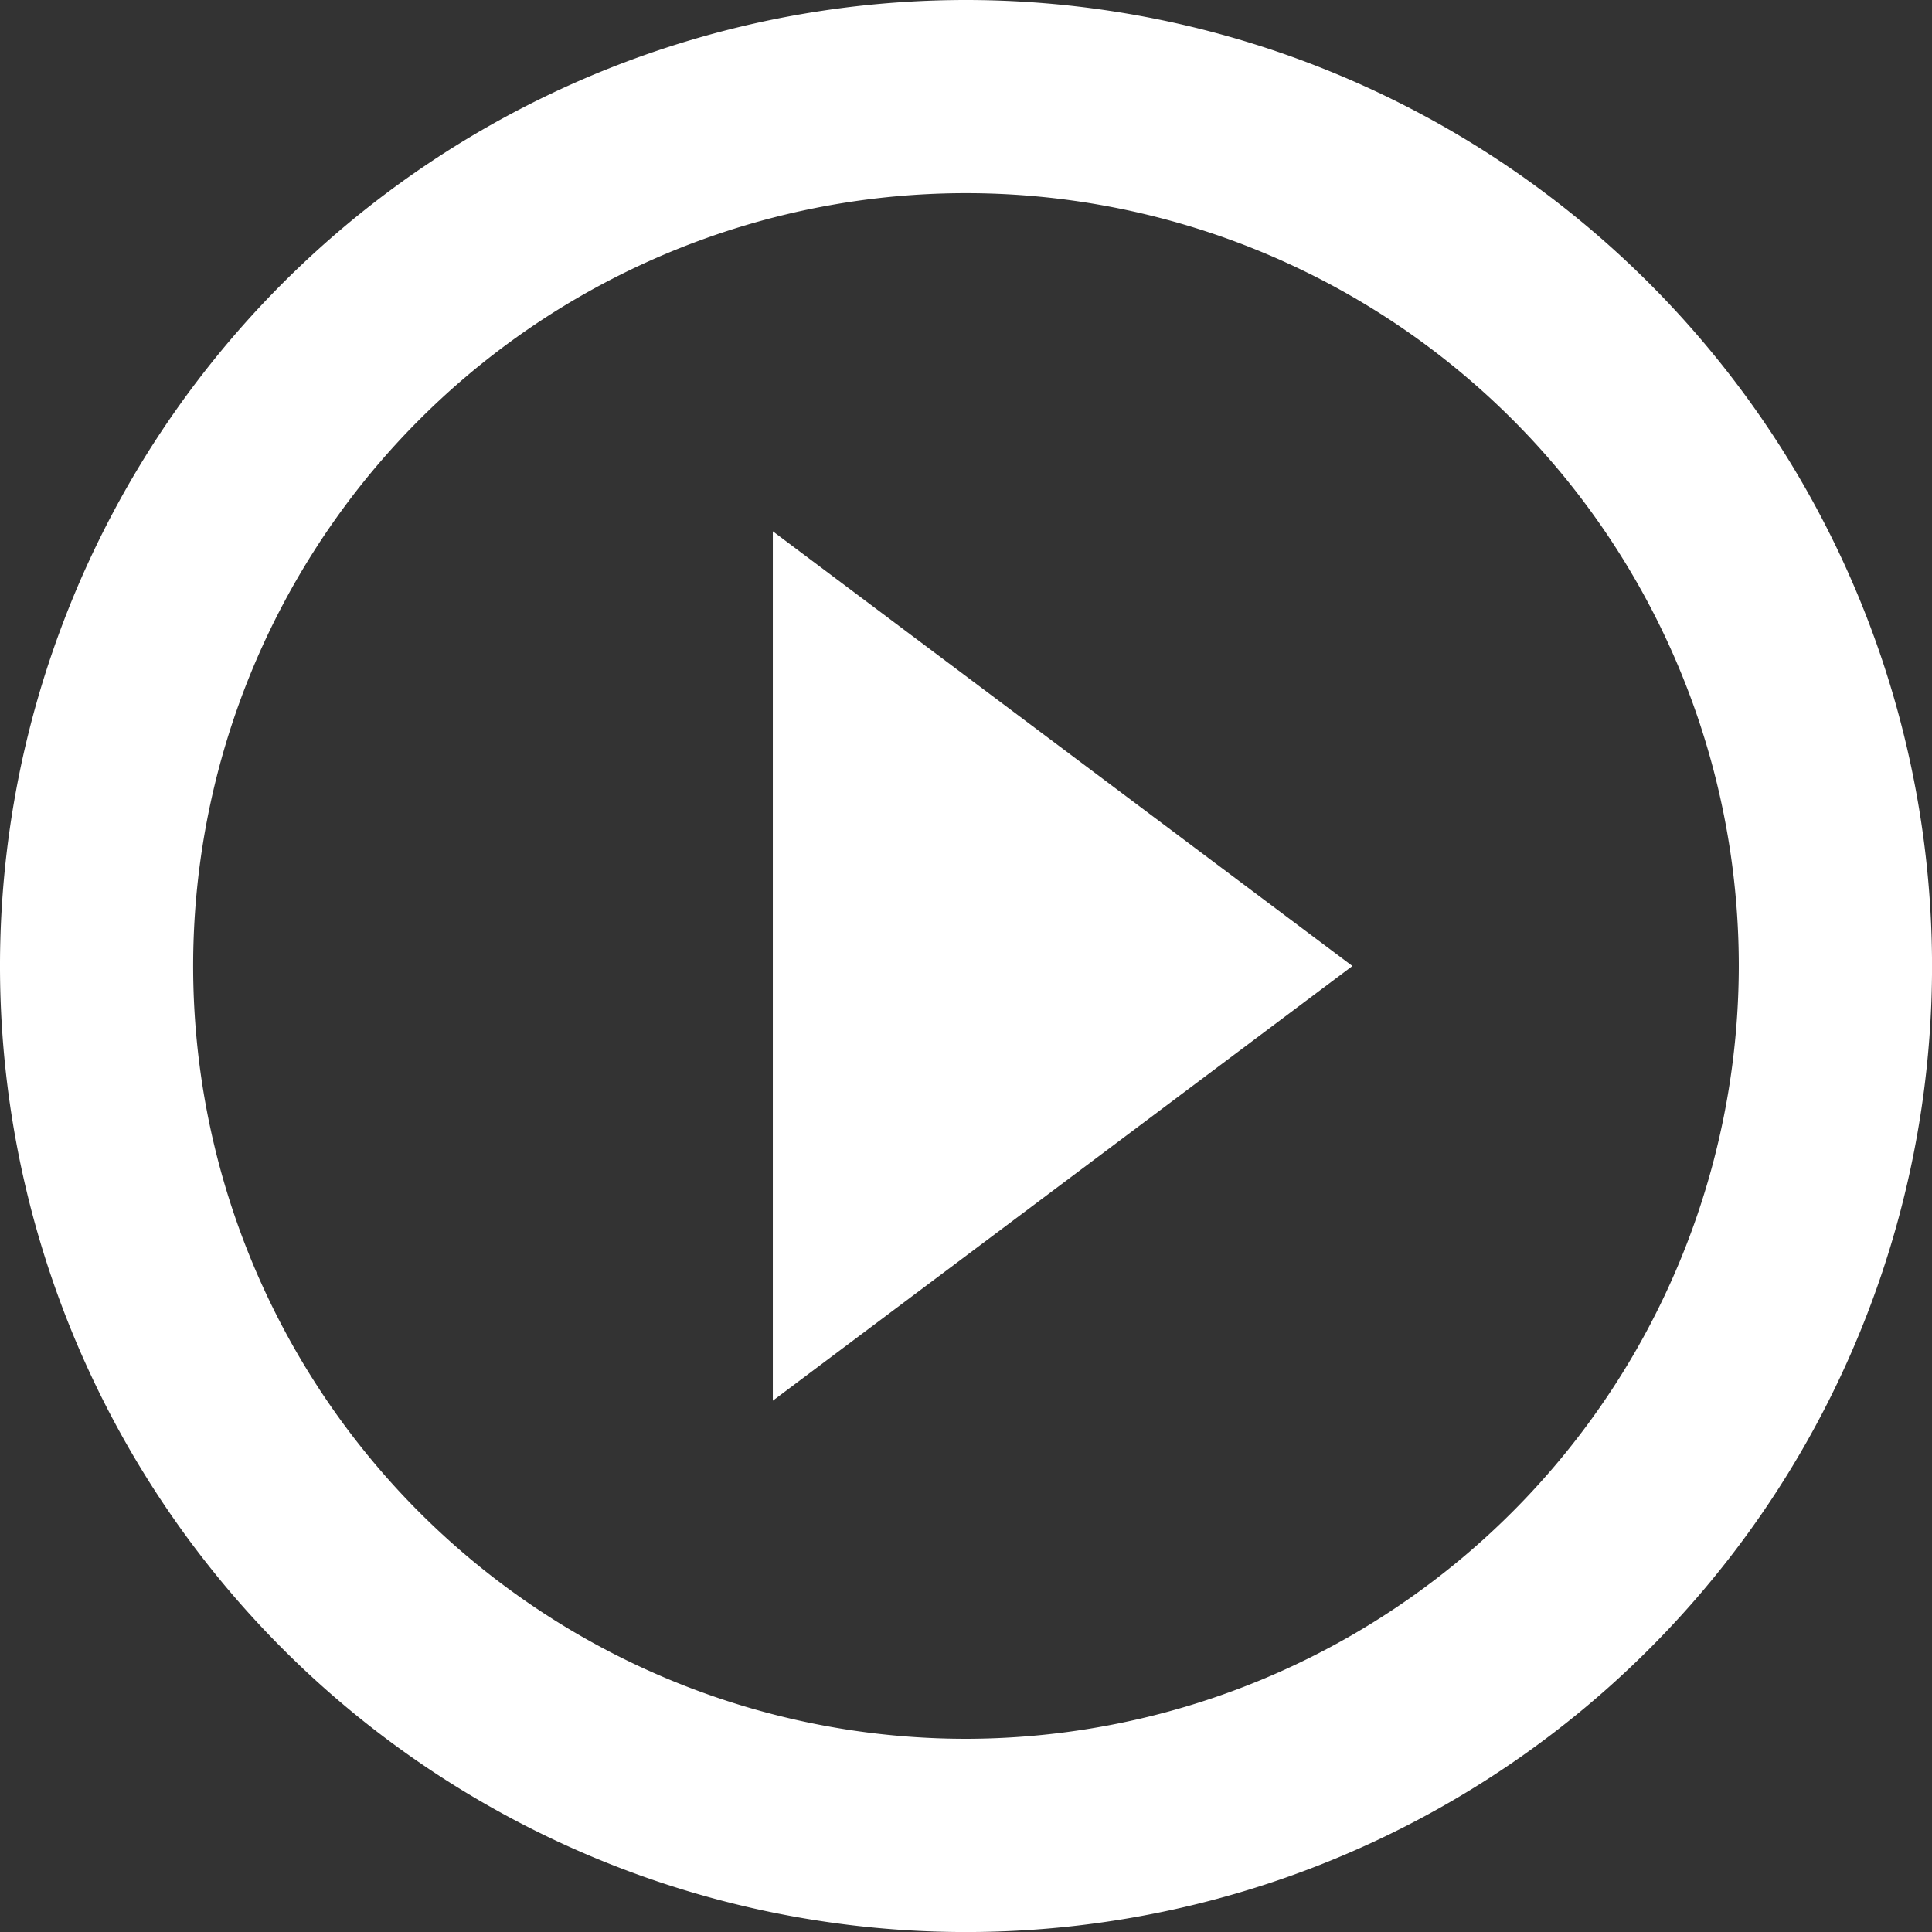 <svg xmlns="http://www.w3.org/2000/svg" width="44.979" height="44.979" viewBox="0 0 44.979 44.979">
	<rect x="0" y="0" width="44.979" height="44.979" fill="#333333" stroke="none"/>
	<path id="Icon_material-play-circle-outline" data-name="Icon material-play-circle-outline" d="M20.992,35.61,34.486,25.49,20.992,15.369ZM25.49,3a22.49,22.49,0,1,0,22.49,22.49A22.5,22.5,0,0,0,25.49,3Zm0,40.481A17.992,17.992,0,1,1,43.481,25.49,18.016,18.016,0,0,1,25.49,43.481Z" transform="translate(-3 -3)" fill="#fff" />
</svg>
